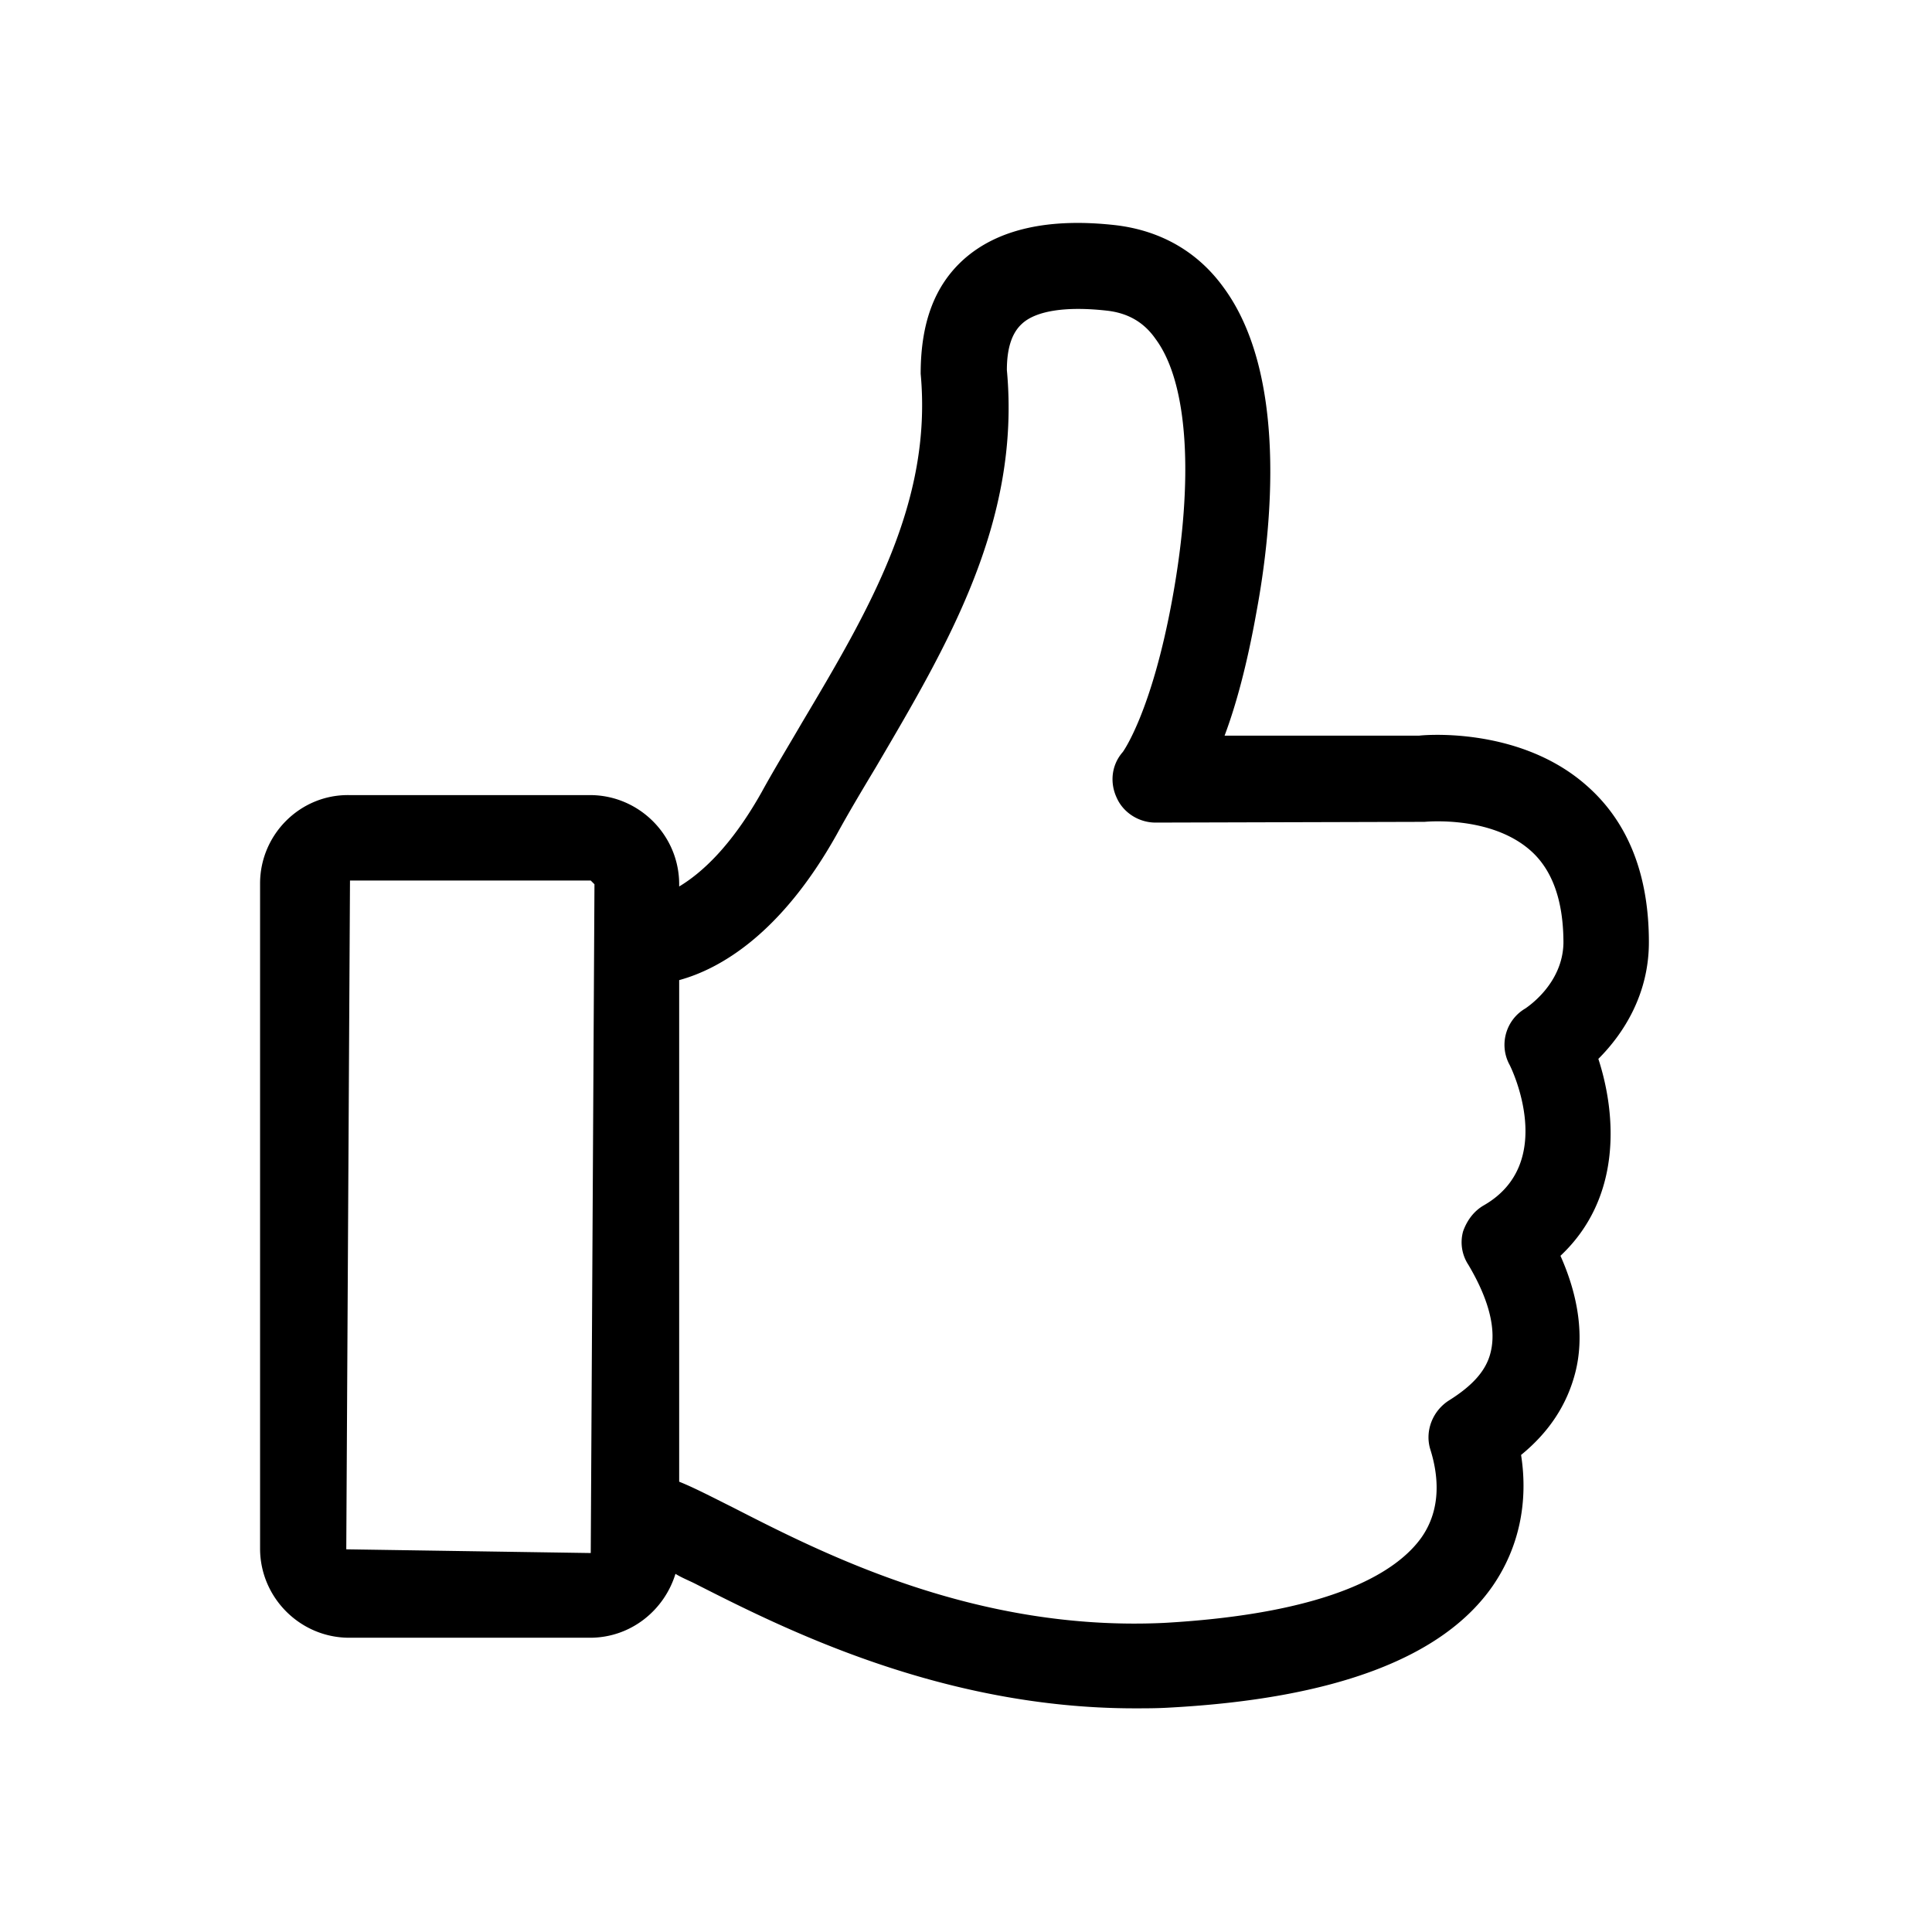 <svg version="1.1" id="Livello_1" xmlns="http://www.w3.org/2000/svg" x="0" y="0" viewBox="0 0 26 26" xml:space="preserve"><path d="M21.51 14.25c.34-.34.68-.87.68-1.57 0-.91-.28-1.62-.84-2.11-.93-.82-2.27-.67-2.25-.67h-2.62c.15-.4.3-.94.43-1.67.21-1.13.42-3.2-.45-4.37-.35-.48-.85-.76-1.45-.83-.89-.1-1.58.05-2.04.46-.39.35-.58.85-.58 1.54.16 1.73-.69 3.17-1.6 4.7-.18.31-.37.62-.54.93-.41.73-.81 1.09-1.11 1.27v-.03c0-.66-.54-1.2-1.2-1.2H4.7c-.66-.01-1.2.53-1.2 1.19v8.95c0 .66.54 1.2 1.2 1.2h3.24c.55 0 1-.37 1.15-.86.08.05.18.09.26.13 1.18.6 3.31 1.68 5.92 1.68.15 0 .31 0 .47-.01 2.22-.12 3.68-.67 4.35-1.64.35-.51.48-1.12.38-1.76.38-.31.62-.68.73-1.11.12-.47.05-1.01-.2-1.57.82-.77.76-1.88.51-2.65zm-16.85 6.6l.05-9h3.24l.05.05-.05 9-3.29-.05zm15.87-7.28c-.26.15-.36.48-.22.75.03.05.65 1.33-.34 1.9-.14.08-.23.21-.28.35a.55.55 0 0 0 .07.45c.19.32.4.78.3 1.18-.06.25-.25.45-.55.64-.23.14-.34.42-.26.67.1.32.16.78-.12 1.18-.32.45-1.18 1.02-3.46 1.15-2.53.12-4.57-.92-5.8-1.55-.3-.15-.53-.27-.73-.35v-6.75c.55-.15 1.37-.62 2.12-1.96.17-.31.35-.61.53-.91.95-1.62 1.95-3.29 1.76-5.34 0-.3.07-.5.2-.62.19-.18.6-.24 1.14-.18.28.03.5.15.66.38.44.59.52 1.88.23 3.48-.28 1.55-.67 2.08-.67 2.08-.15.17-.18.41-.08.62.09.2.3.33.52.33l3.62-.01c.01 0 .88-.09 1.42.38.3.26.45.68.45 1.25-.01.56-.5.87-.51.88z"/></svg>